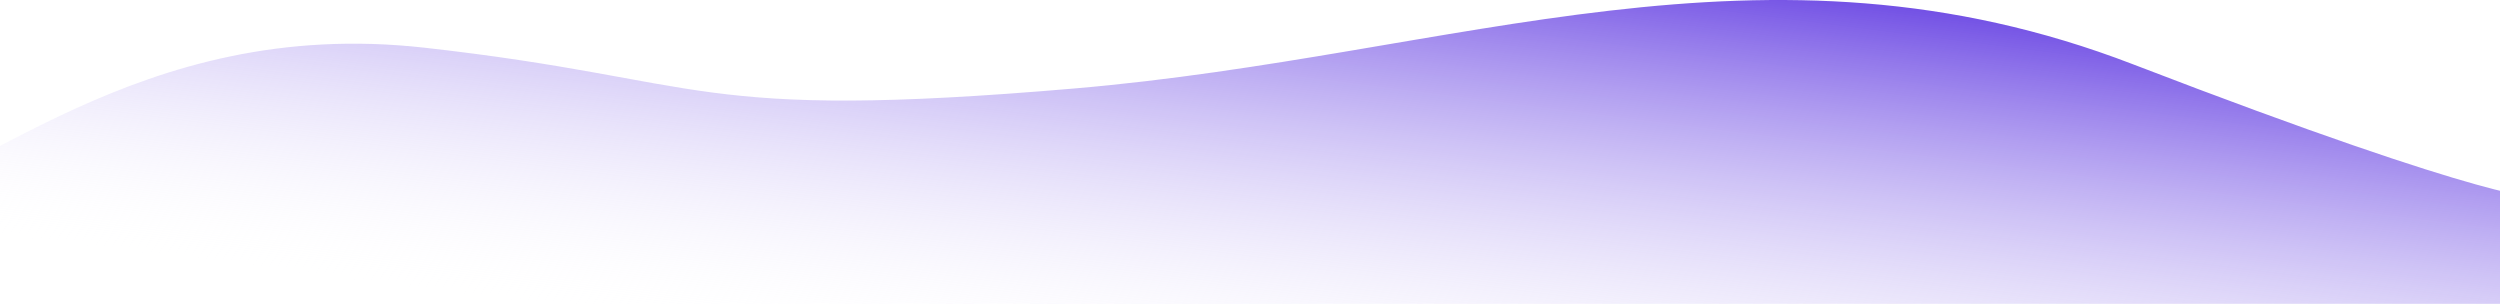 <svg width="1440" height="175" viewBox="0 0 1440 175" fill="none" xmlns="http://www.w3.org/2000/svg">
<g clip-path="url(#clip0_137_9)">
<path d="M1228.49 36.985C1015.69 -44.908 840.597 32.005 618.614 50.985C396.632 69.965 410.002 46.031 244.614 27.485C79.226 8.939 -14.877 107.033 -94 126.814V348.796H1482.19L1463.66 113.91C1463.66 113.91 1441.68 119.028 1228.49 36.985Z" fill="url(#paint0_linear_137_9)"/>
</g>
<defs>
<linearGradient id="paint0_linear_137_9" x1="702.623" y1="-88.076" x2="663.222" y2="221.307" gradientUnits="userSpaceOnUse">
<stop stop-color="#4417DC"/>
<stop offset="1" stop-color="white" stop-opacity="0"/>
</linearGradient>
<clipPath id="clip0_137_9">
<rect width="1440" height="349" fill="white"/>
</clipPath>
</defs>
</svg>
